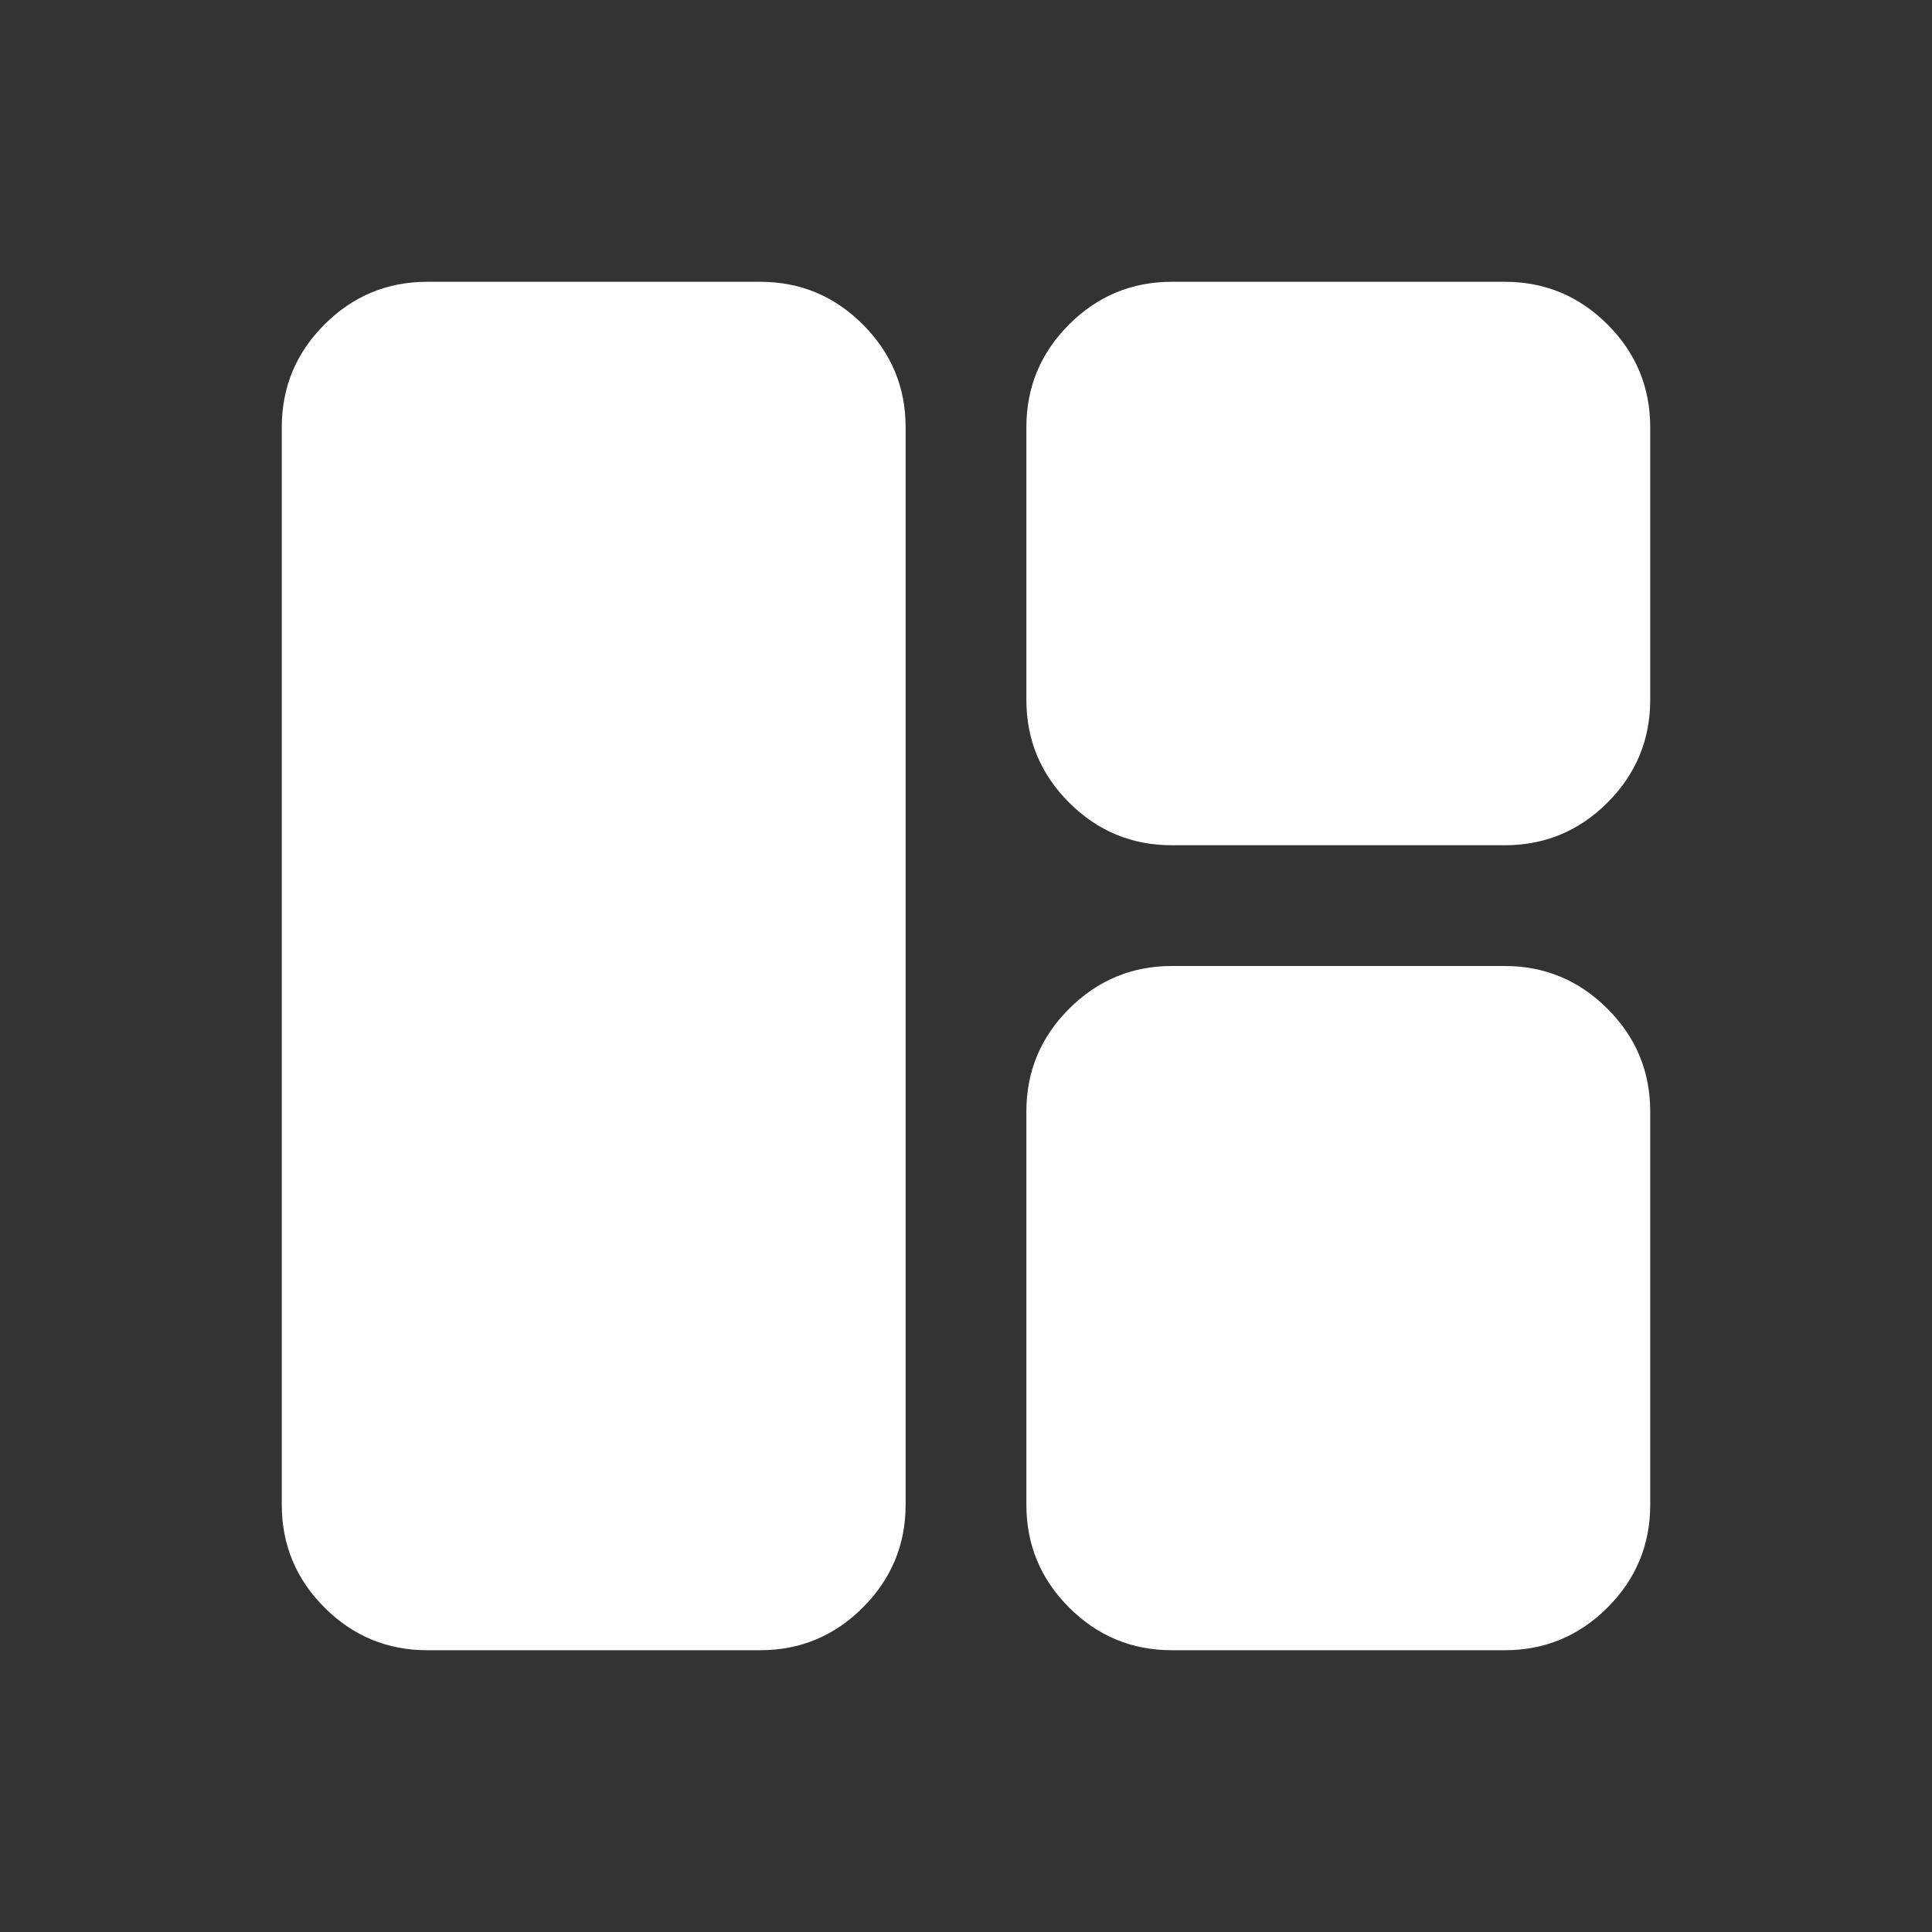 <svg width="20" height="20" viewBox="0 0 20 20" fill="none" xmlns="http://www.w3.org/2000/svg">
<rect x="0" y="0" width="20" height="20" fill="#333333" stroke="none"/>
<g id="13_group">
<mask id="mask0_146_31661" style="mask-type:alpha" maskUnits="userSpaceOnUse" x="0" y="0" width="20" height="20">
<rect id="Bounding box" width="20" height="20" fill="#D9D9D9"/>
</mask>
<g mask="url(#mask0_146_31661)">
<path id="space_dashboard" d="M4.423 17.083C4.009 17.083 3.654 16.936 3.359 16.641C3.064 16.346 2.917 15.991 2.917 15.577V4.423C2.917 4.009 3.064 3.654 3.359 3.359C3.654 3.064 4.009 2.917 4.423 2.917H7.868C8.283 2.917 8.637 3.064 8.932 3.359C9.227 3.654 9.375 4.009 9.375 4.423V15.577C9.375 15.991 9.227 16.346 8.932 16.641C8.637 16.936 8.283 17.083 7.868 17.083H4.423ZM12.131 17.083C11.717 17.083 11.362 16.936 11.067 16.641C10.772 16.346 10.625 15.991 10.625 15.577V11.507C10.625 11.092 10.772 10.738 11.067 10.443C11.362 10.148 11.717 10 12.131 10H15.577C15.991 10 16.346 10.148 16.641 10.443C16.936 10.738 17.083 11.092 17.083 11.507V15.577C17.083 15.991 16.936 16.346 16.641 16.641C16.346 16.936 15.991 17.083 15.577 17.083H12.131ZM12.131 8.75C11.717 8.75 11.362 8.603 11.067 8.308C10.772 8.013 10.625 7.658 10.625 7.244V4.423C10.625 4.009 10.772 3.654 11.067 3.359C11.362 3.064 11.717 2.917 12.131 2.917H15.577C15.991 2.917 16.346 3.064 16.641 3.359C16.936 3.654 17.083 4.009 17.083 4.423V7.244C17.083 7.658 16.936 8.013 16.641 8.308C16.346 8.603 15.991 8.75 15.577 8.75H12.131Z" fill="white"/>
</g>
</g>
</svg>
